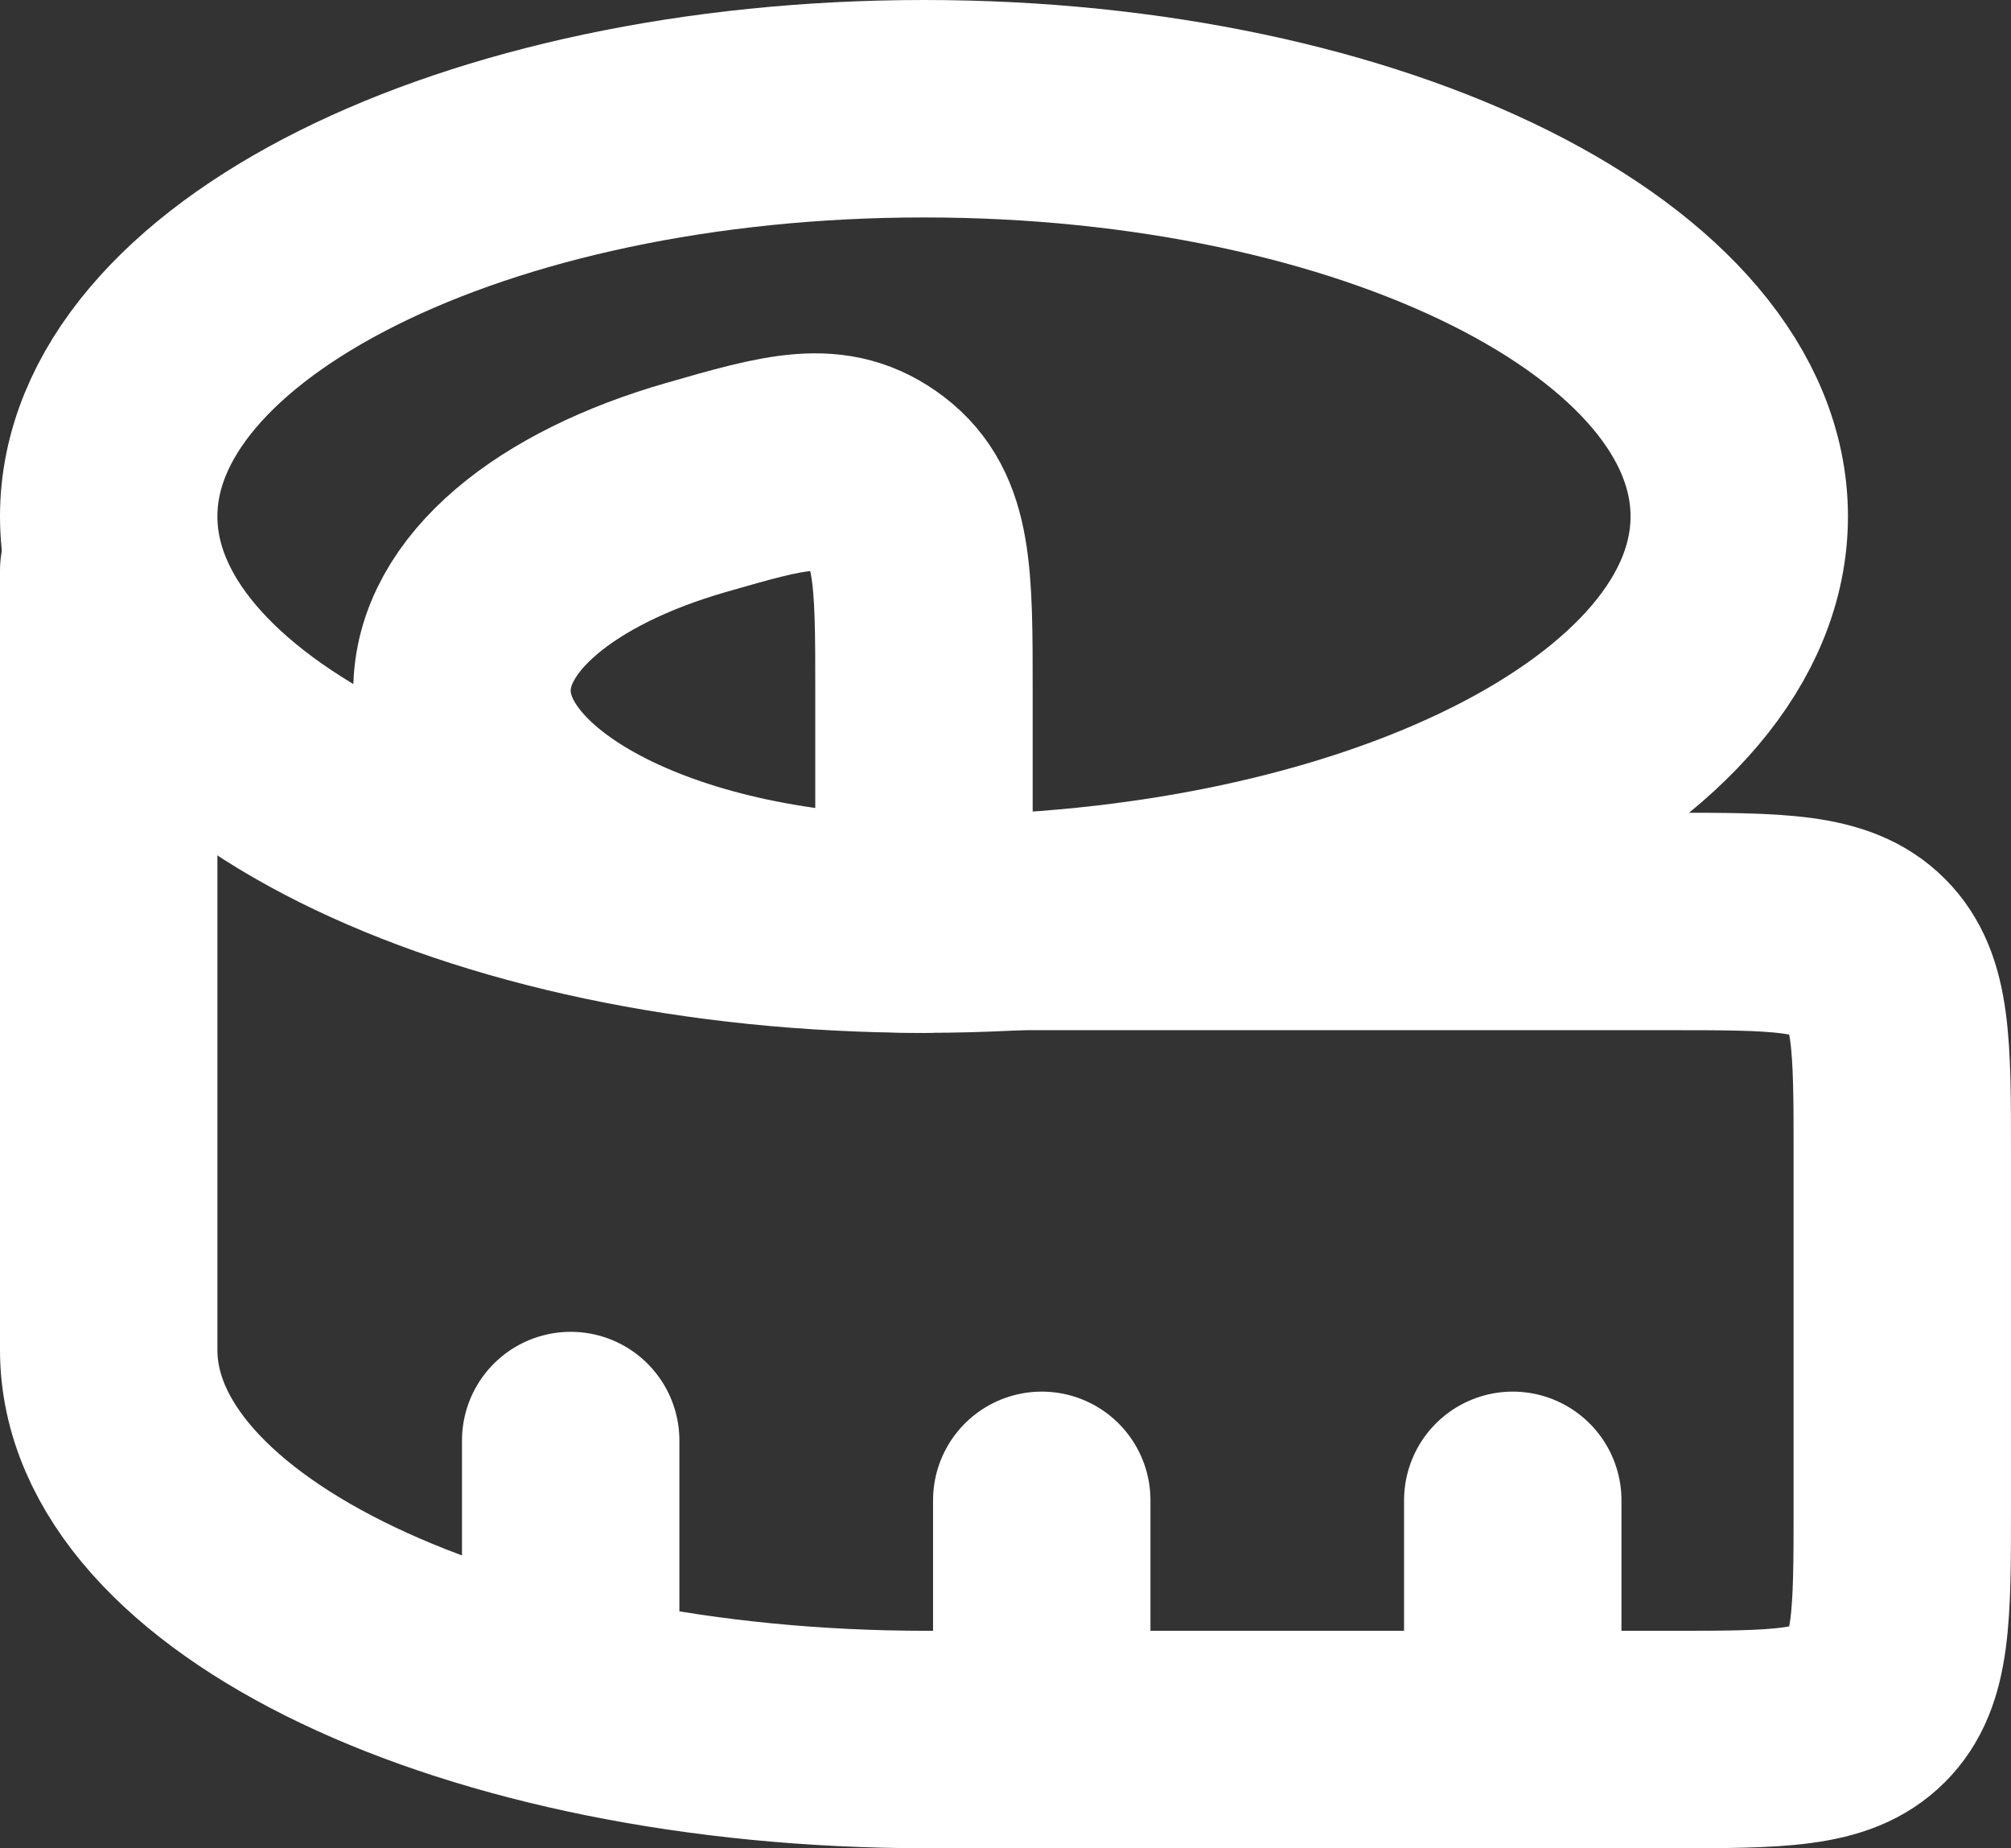 <svg width="37" height="34" viewBox="0 0 37 34" fill="none" xmlns="http://www.w3.org/2000/svg">
<rect x="0" y="0" width="37" height="34" fill="#333333" stroke="none"/>
<path d="M8.5 12.705C8.5 15.077 12.306 17 17 17V12.705C17 10.592 17 9.536 16.155 8.891C15.311 8.247 14.474 8.488 12.799 8.97C10.232 9.709 8.5 11.104 8.5 12.705Z" stroke="white" stroke-width="4" stroke-linecap="round" stroke-linejoin="round"/>
<path d="M32 9.5C32 13.642 25.284 17 17 17C8.716 17 2 13.642 2 9.5C2 5.358 8.716 2 17 2C25.284 2 32 5.358 32 9.5Z" stroke="white" stroke-width="4" stroke-linecap="round" stroke-linejoin="round"/>
<path d="M2 10.5V24.833C2 28.791 8.738 32 17.05 32H30.7C32.727 32 33.741 32 34.37 31.37C35 30.741 35 29.727 35 27.7V21.25C35 19.224 35 18.21 34.37 17.581C33.741 16.951 32.727 16.951 30.7 16.951H17.05" stroke="white" stroke-width="4" stroke-linecap="round" stroke-linejoin="round"/>
<path d="M27.833 32V27.6M19.167 32V27.6M10.5 30.9V26.5" stroke="white" stroke-width="4" stroke-linecap="round" stroke-linejoin="round"/>
</svg>
